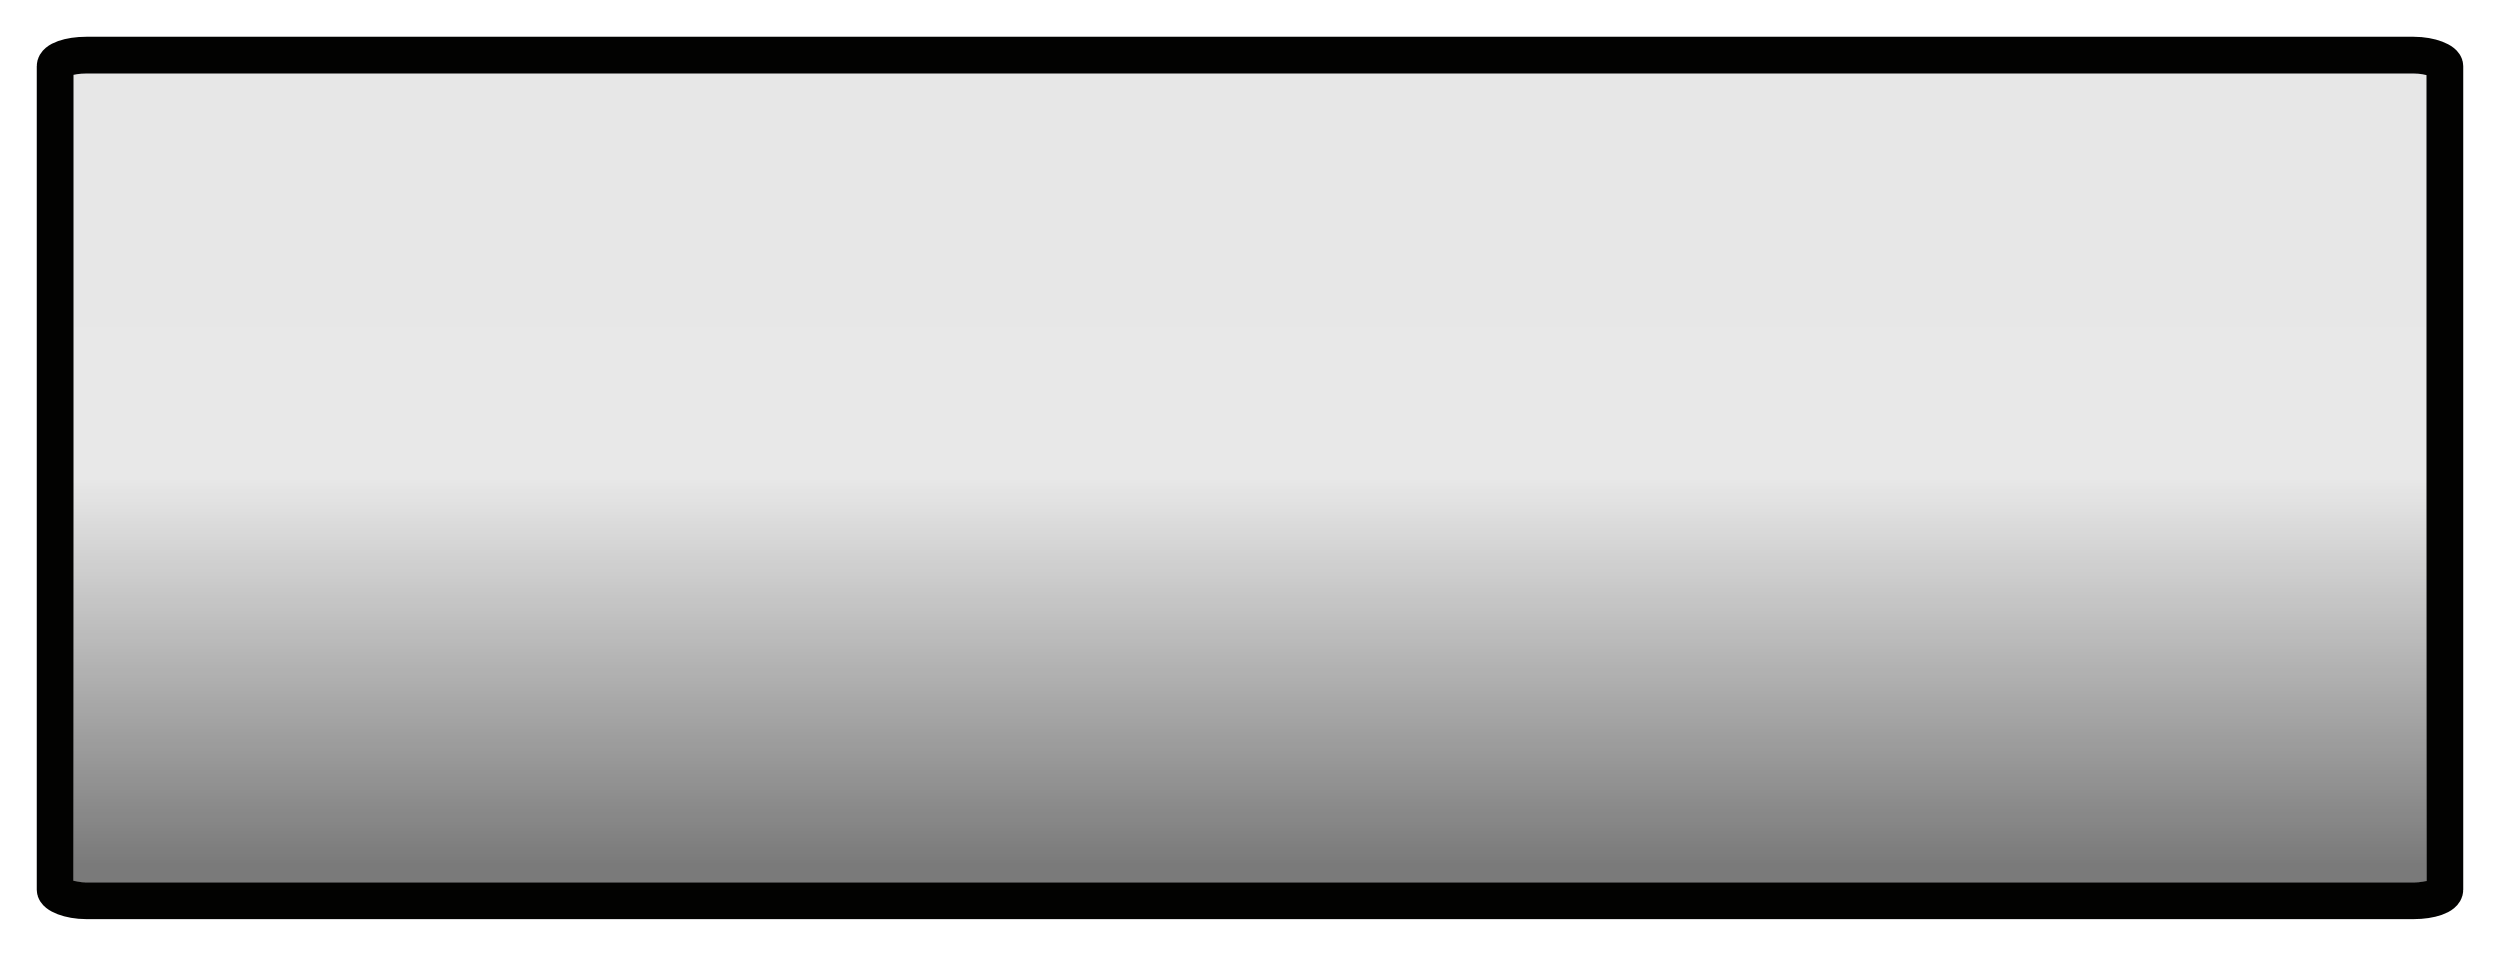 <svg xmlns="http://www.w3.org/2000/svg" width="68" height="26" version="1.1"><defs><linearGradient id="a" x1="2" x2="24" y1="12" y2="12" gradientTransform="matrix(.957 0 0 2.783 .565 -64.609)" gradientUnits="userSpaceOnUse"><stop offset="0" stop-opacity=".005"/><stop offset=".5" stop-opacity="0"/><stop offset="1" stop-opacity=".475"/></linearGradient></defs><g><rect width="22" height="64" x="2" y="-66" fill-opacity=".09" color="#000" transform="rotate(90)"/><rect width="22" height="64" x="2" y="-66" fill="url(#a)" color="#000" transform="rotate(90)"/><rect width="65" height="23" x="1.5" y="1.5" fill="none" stroke="#020201" stroke-linecap="round" stroke-linejoin="round" paint-order="fill markers stroke" rx=".848" ry=".3"/></g></svg>
